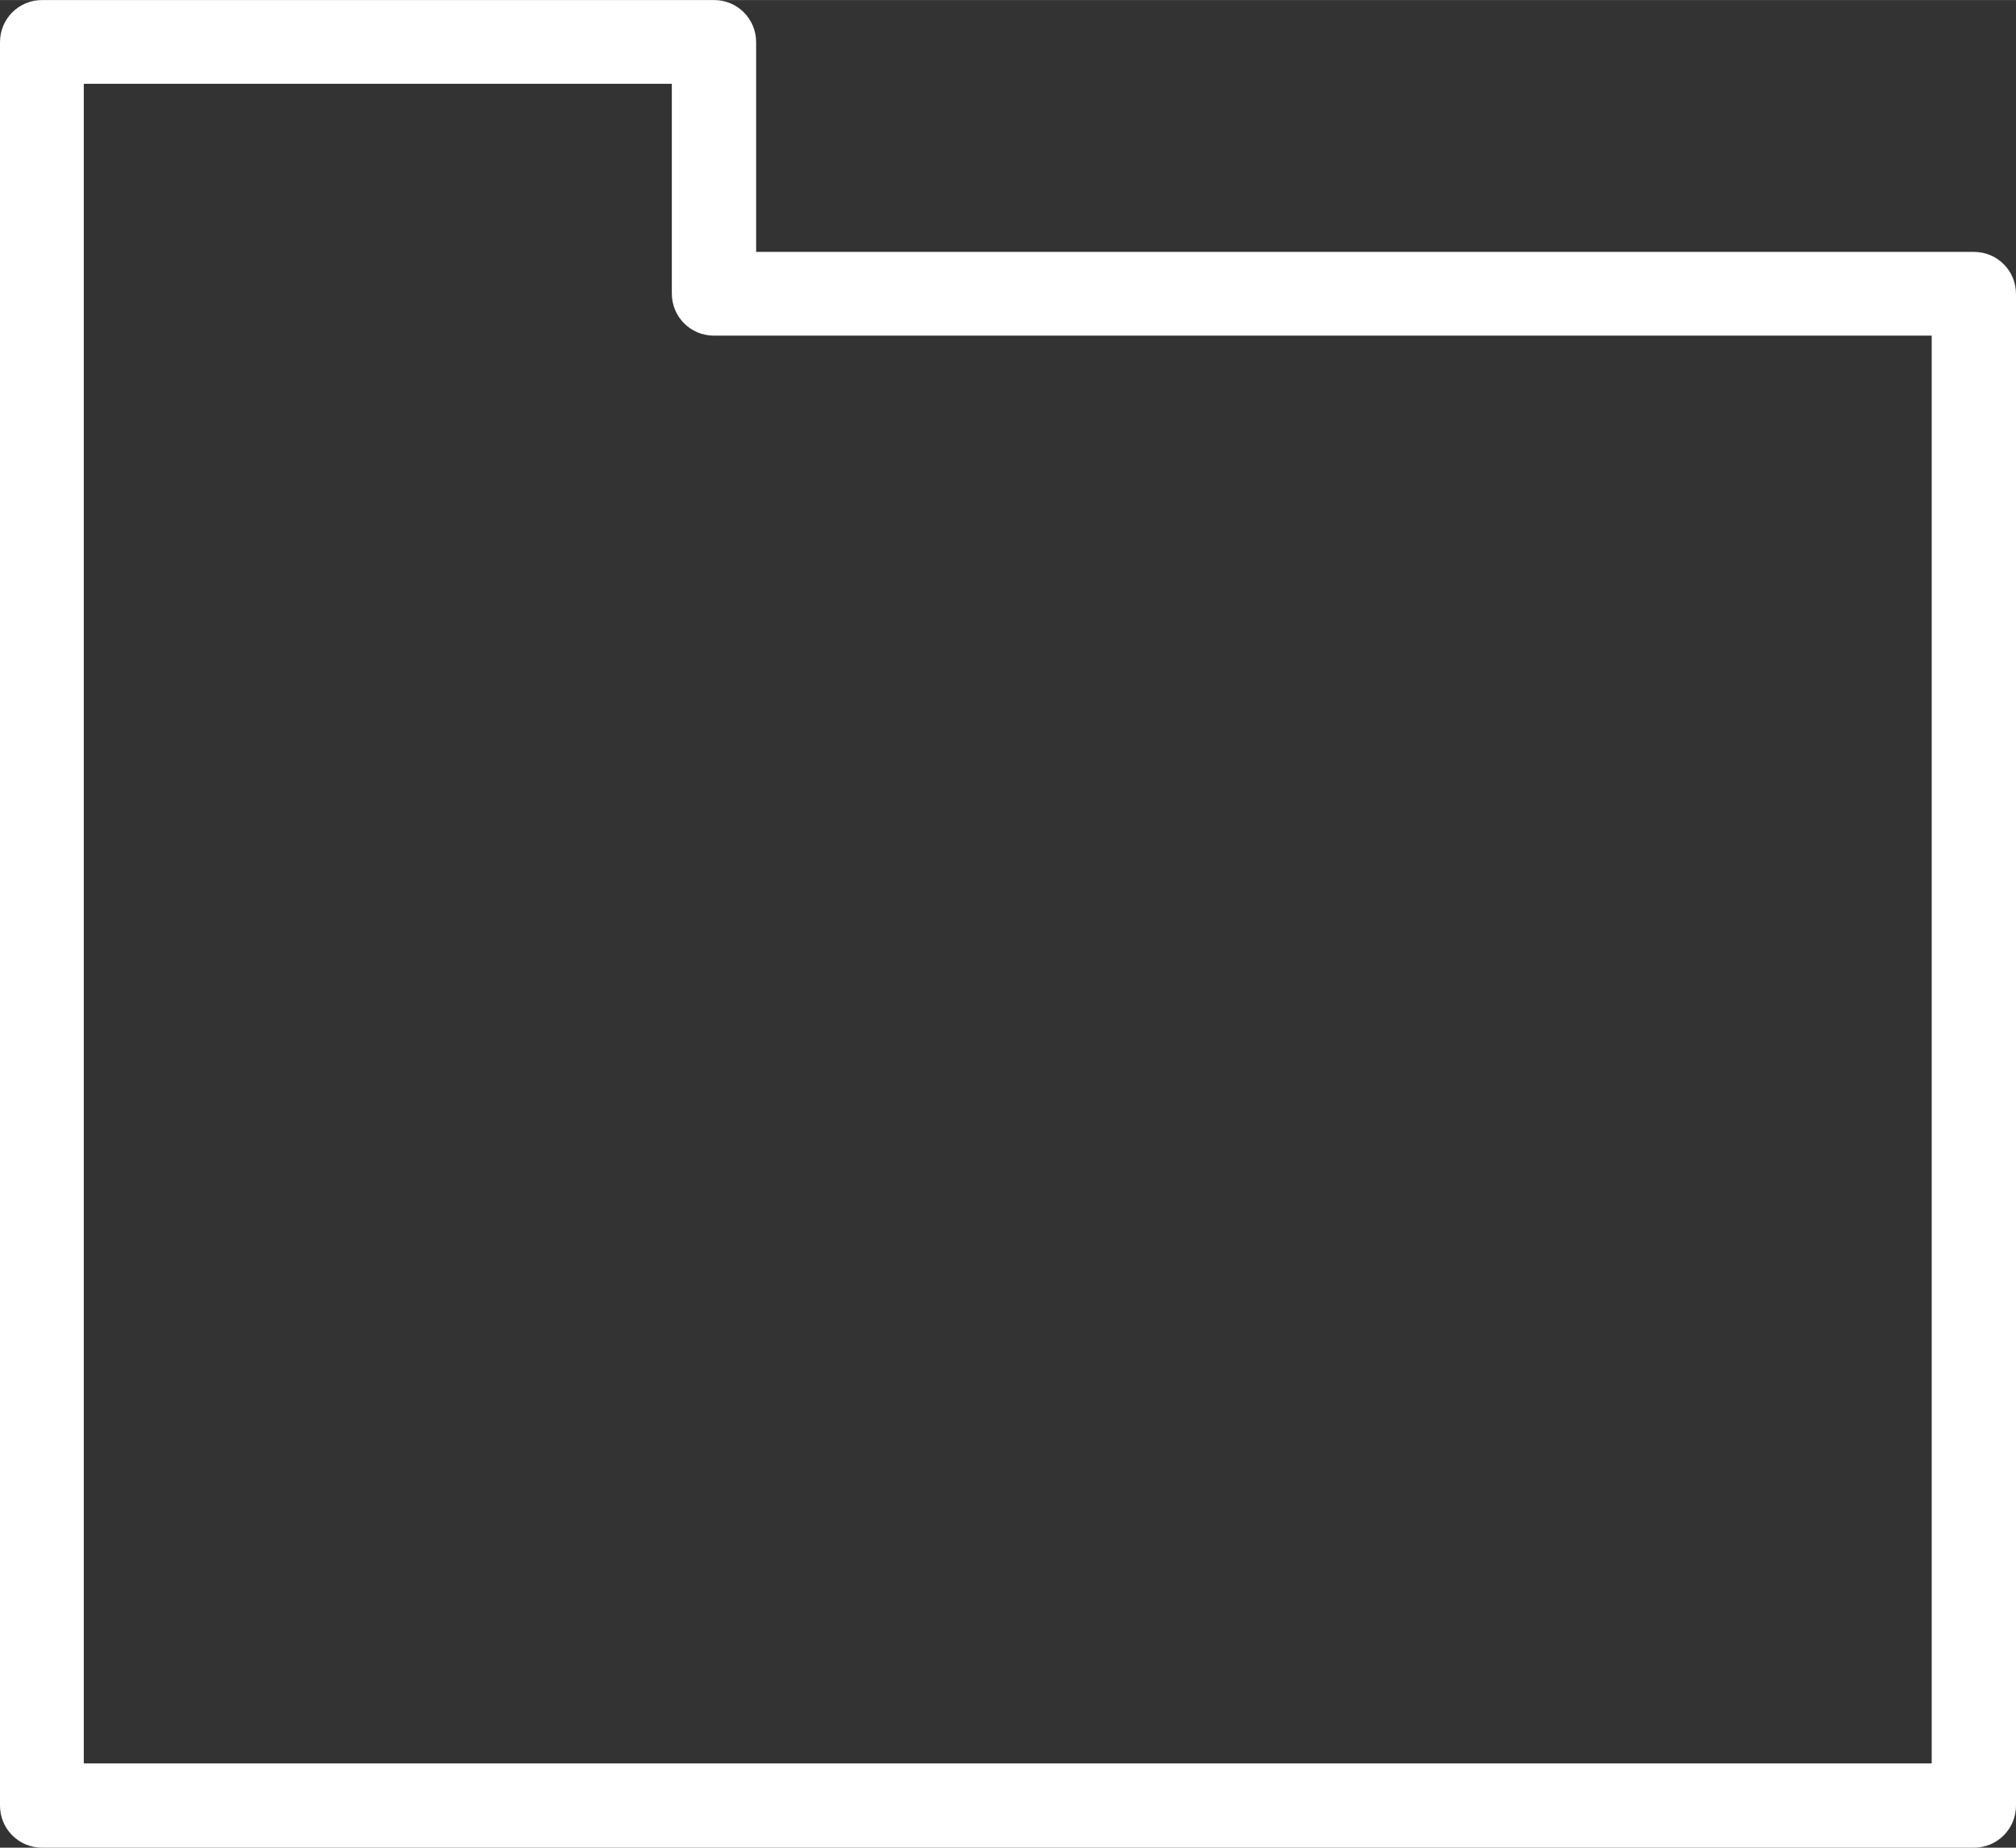 <svg xmlns="http://www.w3.org/2000/svg" width="48" height="44" viewBox="0 0 38.74 35.51" shape-rendering="geometricPrecision" text-rendering="geometricPrecision" image-rendering="optimizeQuality" fill-rule="evenodd" clip-rule="evenodd"><rect x="0" y="0" width="38.74" height="35.51" fill="#333333" stroke="none"/><path d="M.81 0h12.91c.45 0 .81.36.81.81v4.03h23.4c.45 0 .81.36.81.81V34.7c0 .45-.36.81-.81.81H.81c-.45 0-.81-.36-.81-.81V.81C0 .36.36 0 .81 0zm12.1 1.61H1.61v32.28h35.51V6.45h-23.4c-.45 0-.81-.36-.81-.81V1.61z" fill="#fff" fill-rule="nonzero"/></svg>